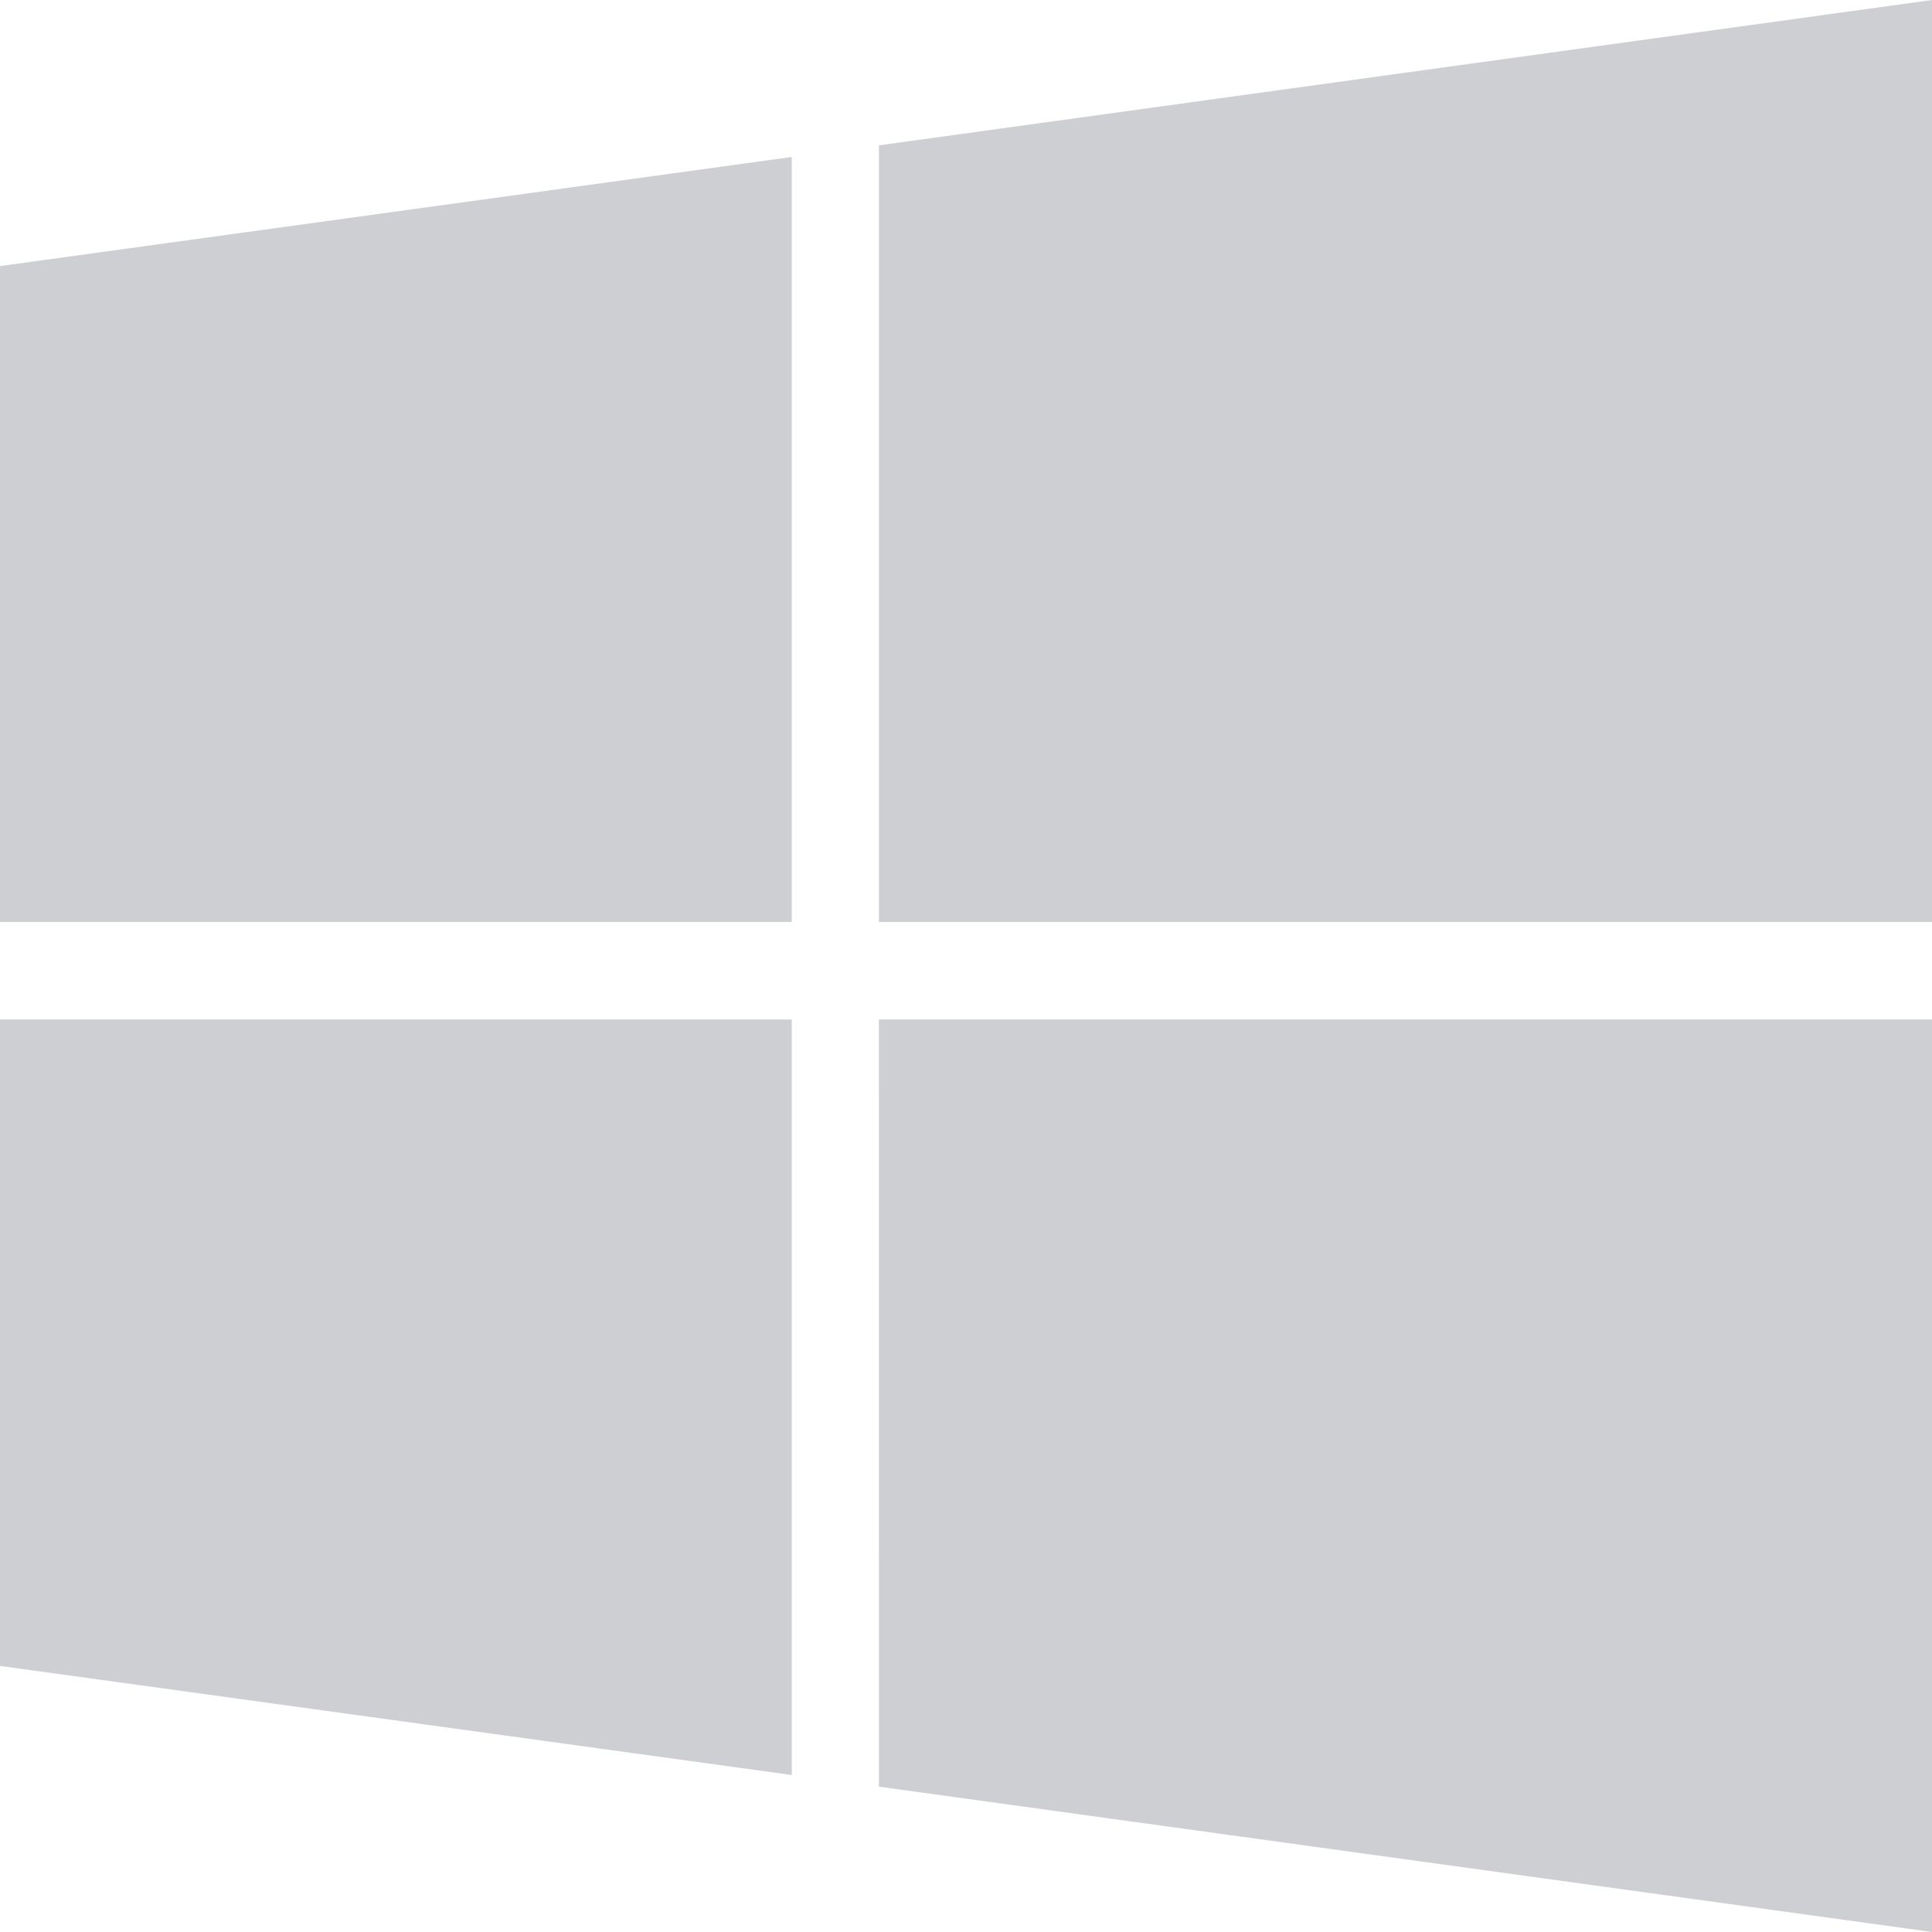 <svg xmlns="http://www.w3.org/2000/svg" width="134.967" height="134.967" viewBox="0 0 134.967 134.967">
  <path id="windows_off" d="M30.01,48.588l55.312-7.622V94.41H30.01Zm0,97.791L85.322,154V101.219H30.01Zm61.4,8.435,73.569,10.152V101.219H91.408Zm0-114.661V94.41h73.569V30Z" transform="translate(-30.01 -30)" fill="#cecfd2"/>
</svg>
